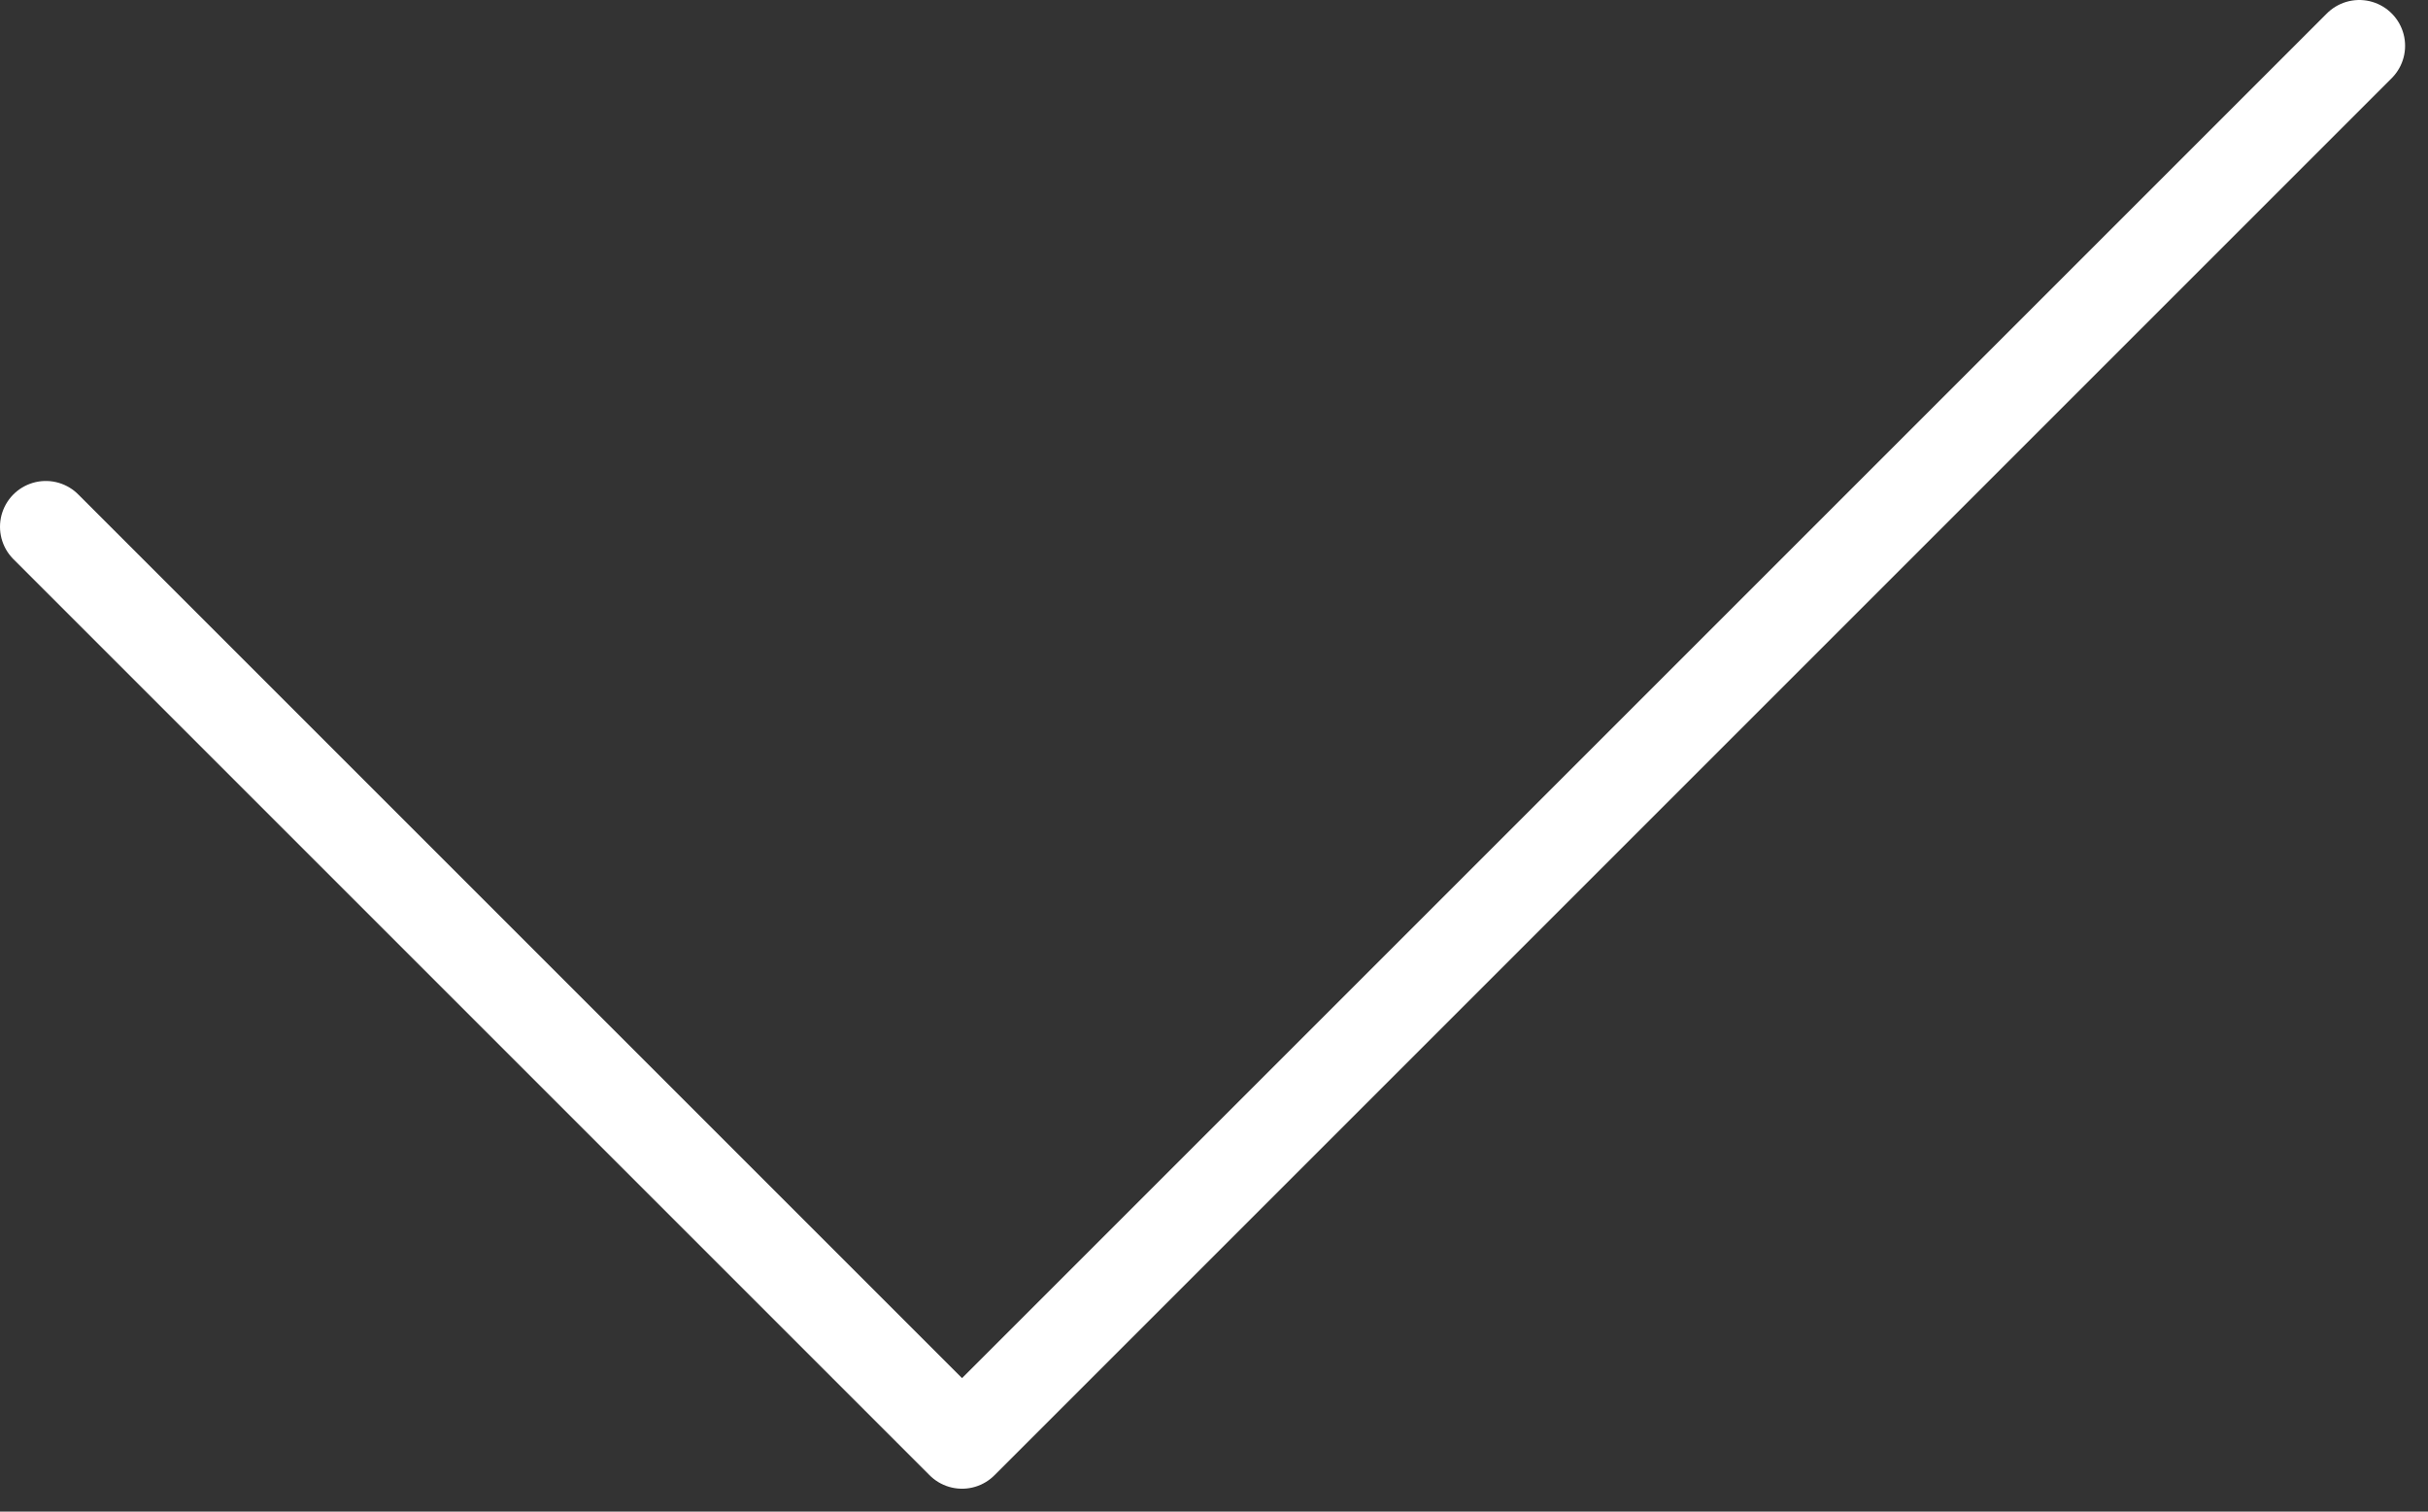 <svg width="53" height="33" fill="none" xmlns="http://www.w3.org/2000/svg"><rect width="100%" height="100%" fill="#333333" stroke="none"/><path d="M1 11.5l20 20L51.5 1" stroke="#fff" stroke-width="2" stroke-linecap="round" stroke-linejoin="round"/></svg>